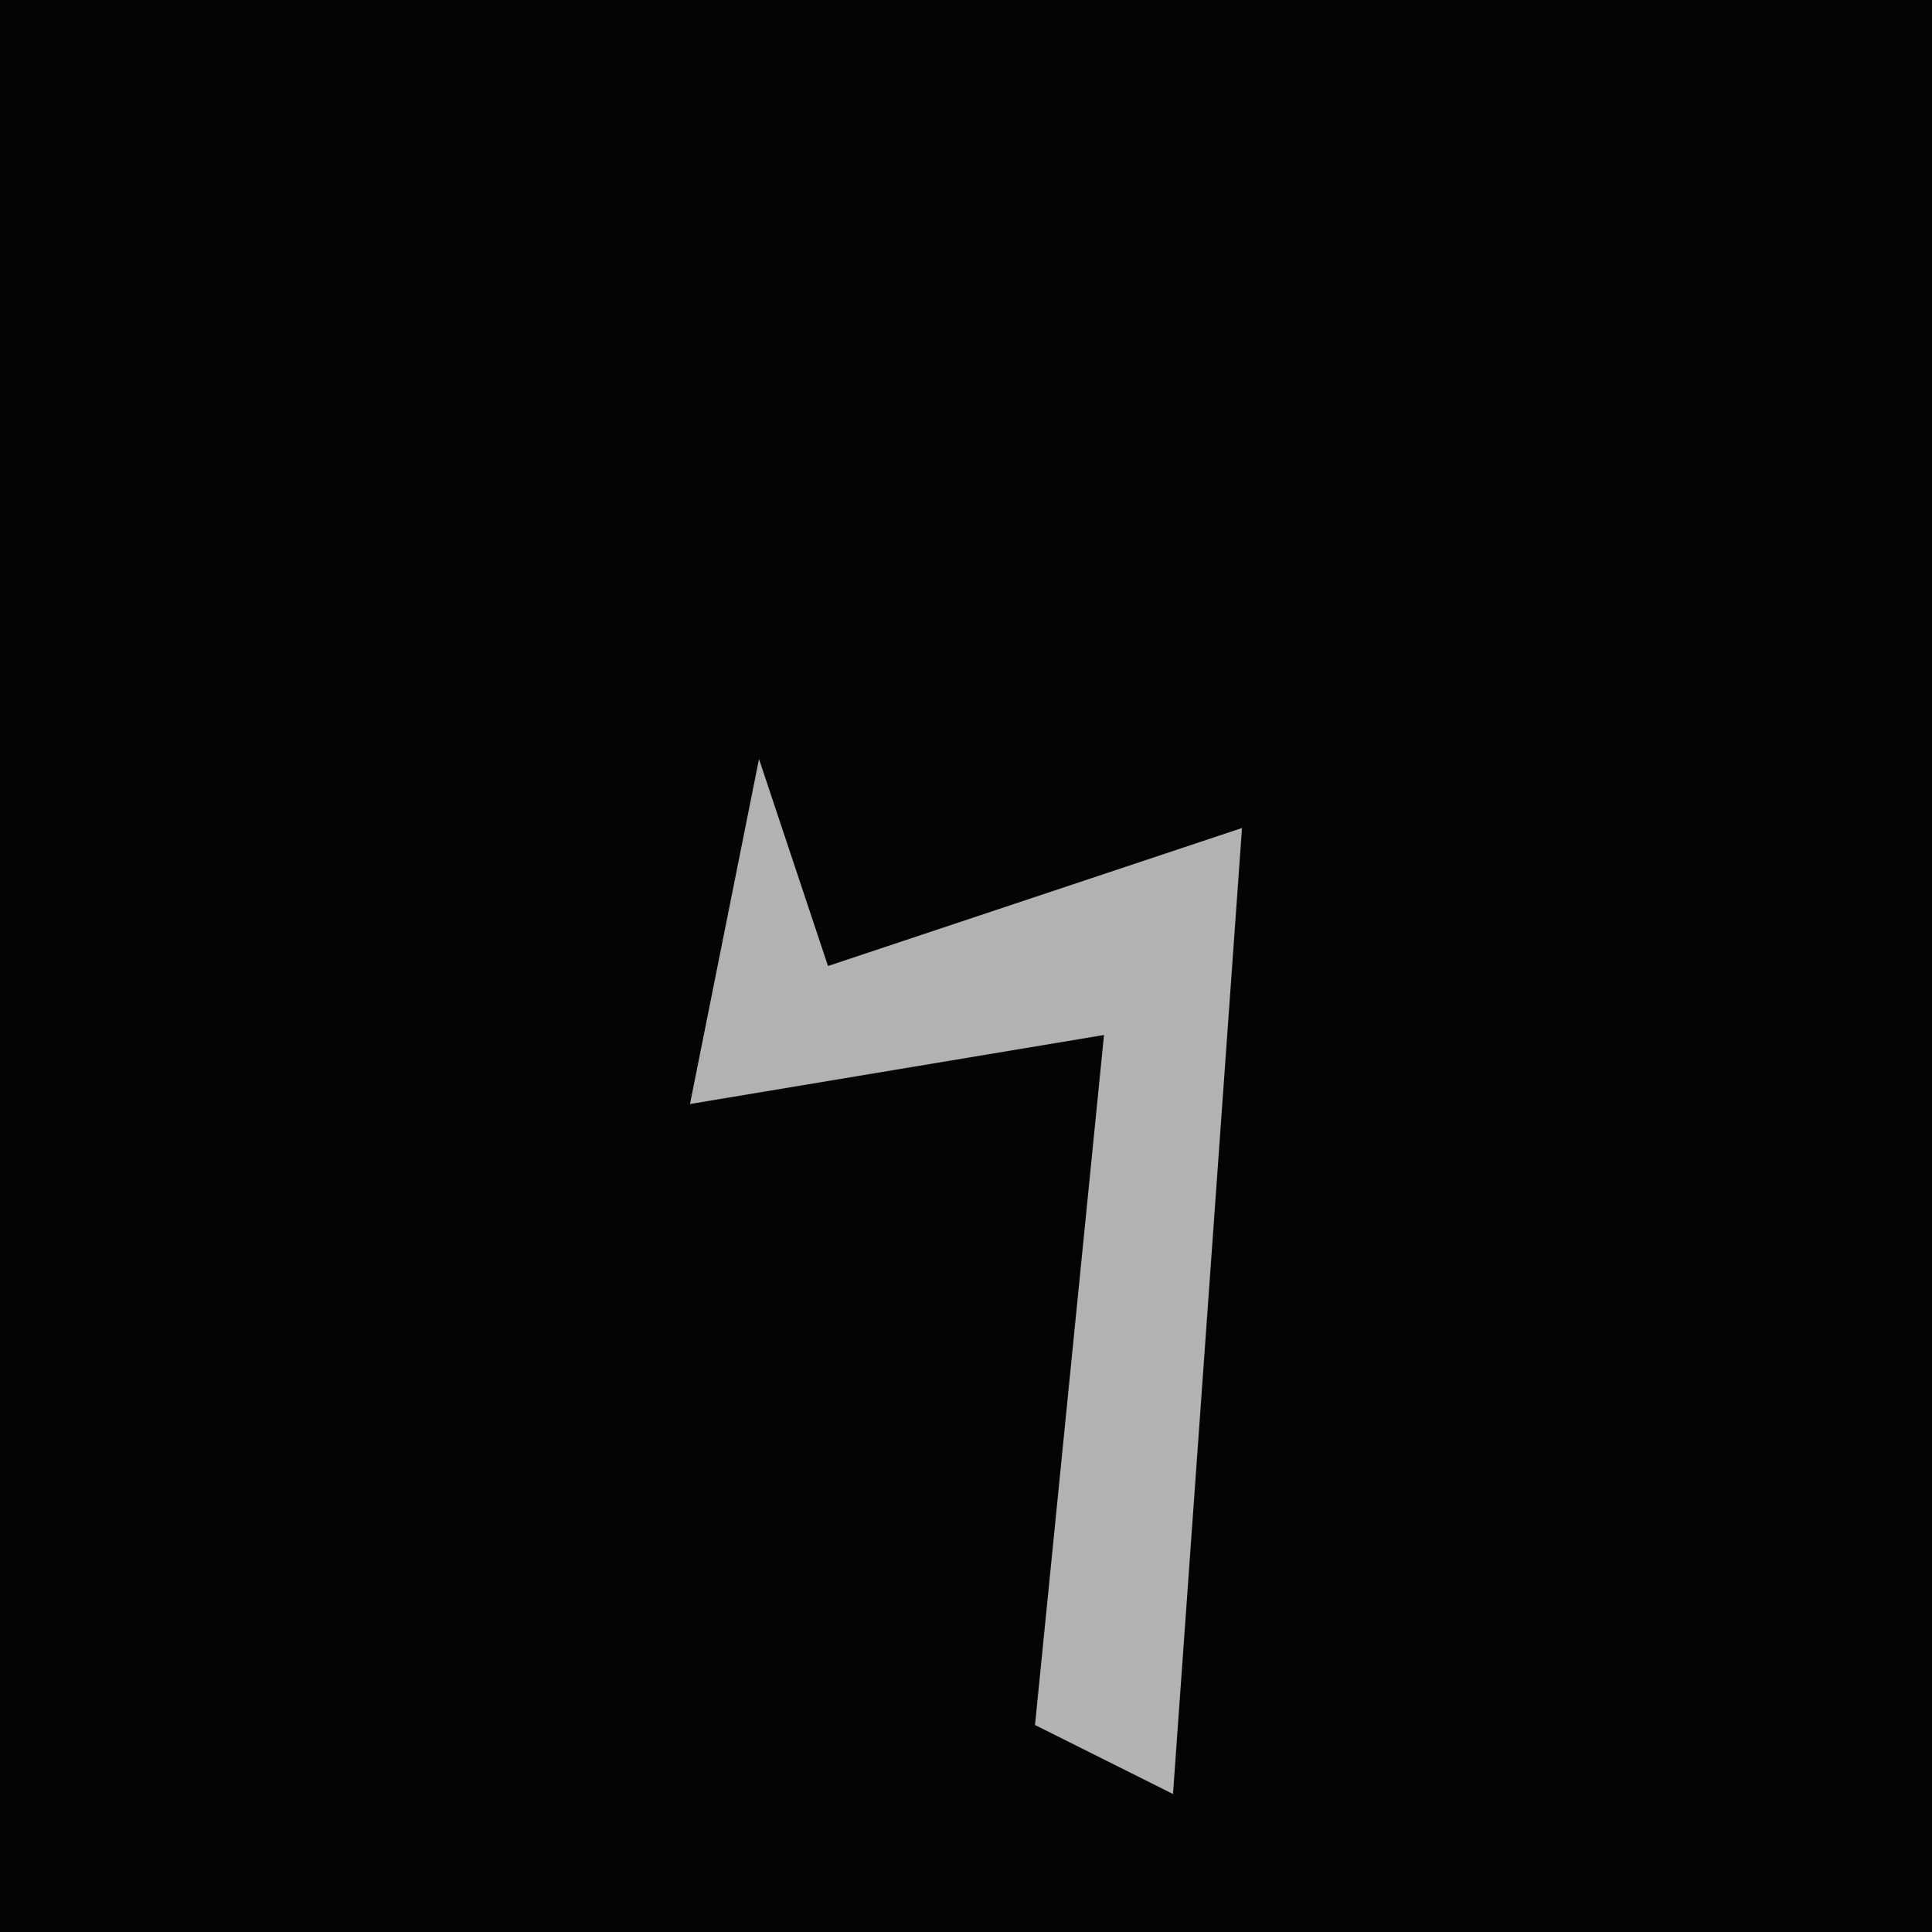 <?xml version="1.0" encoding="UTF-8"?>
<svg version="1.1" xmlns="http://www.w3.org/2000/svg" width="28" height="28">
<path d="M0,0 L28,0 L28,28 L0,28 Z " fill="#040404" transform="translate(0,0)"/>
<path d="M0,0 L1,3 L7,1 L6,15 L4,14 L5,4 L-1,5 Z " fill="#B2B2B2" transform="translate(11,11)"/>
</svg>
